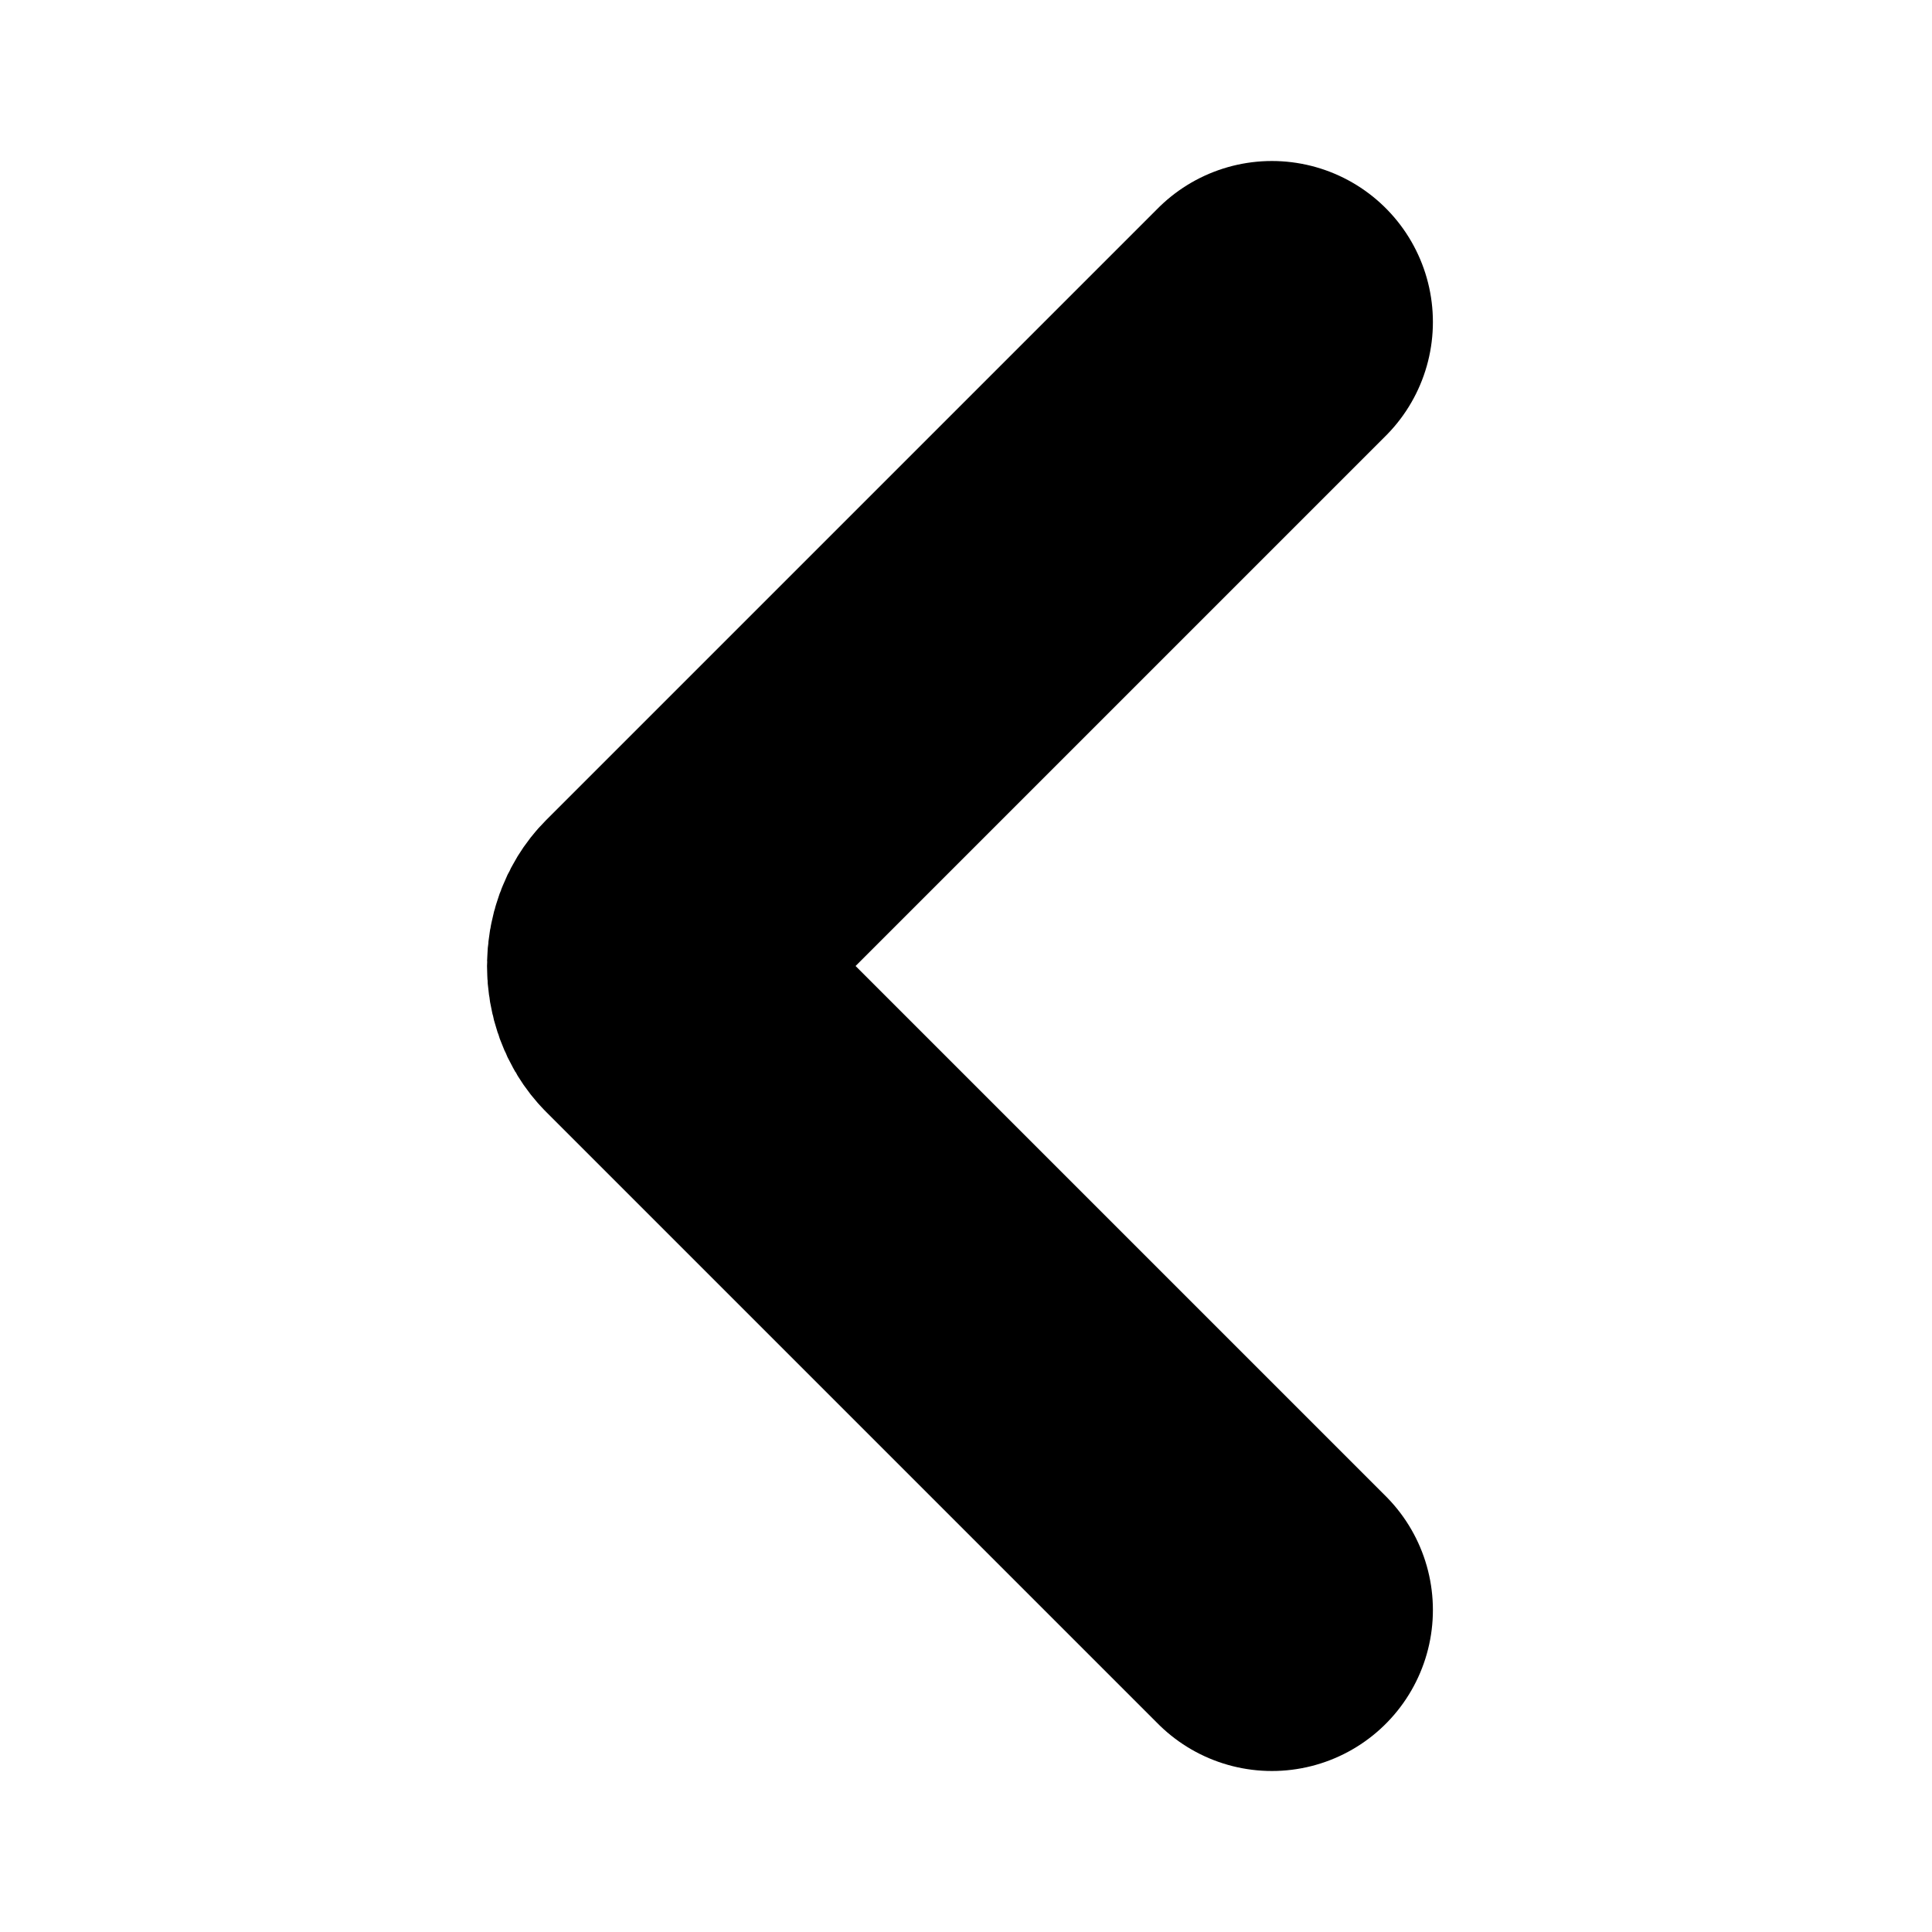 <svg viewBox="0 0 12 12" xmlns="http://www.w3.org/2000/svg">
<path d="M7.9 10L4.1 6.2C4 6.1 4 5.9 4.1 5.8L7.9 2" stroke="currentColor" stroke-width="2" stroke-linecap="round" stroke-linejoin="round" fill="none"/>
</svg>
